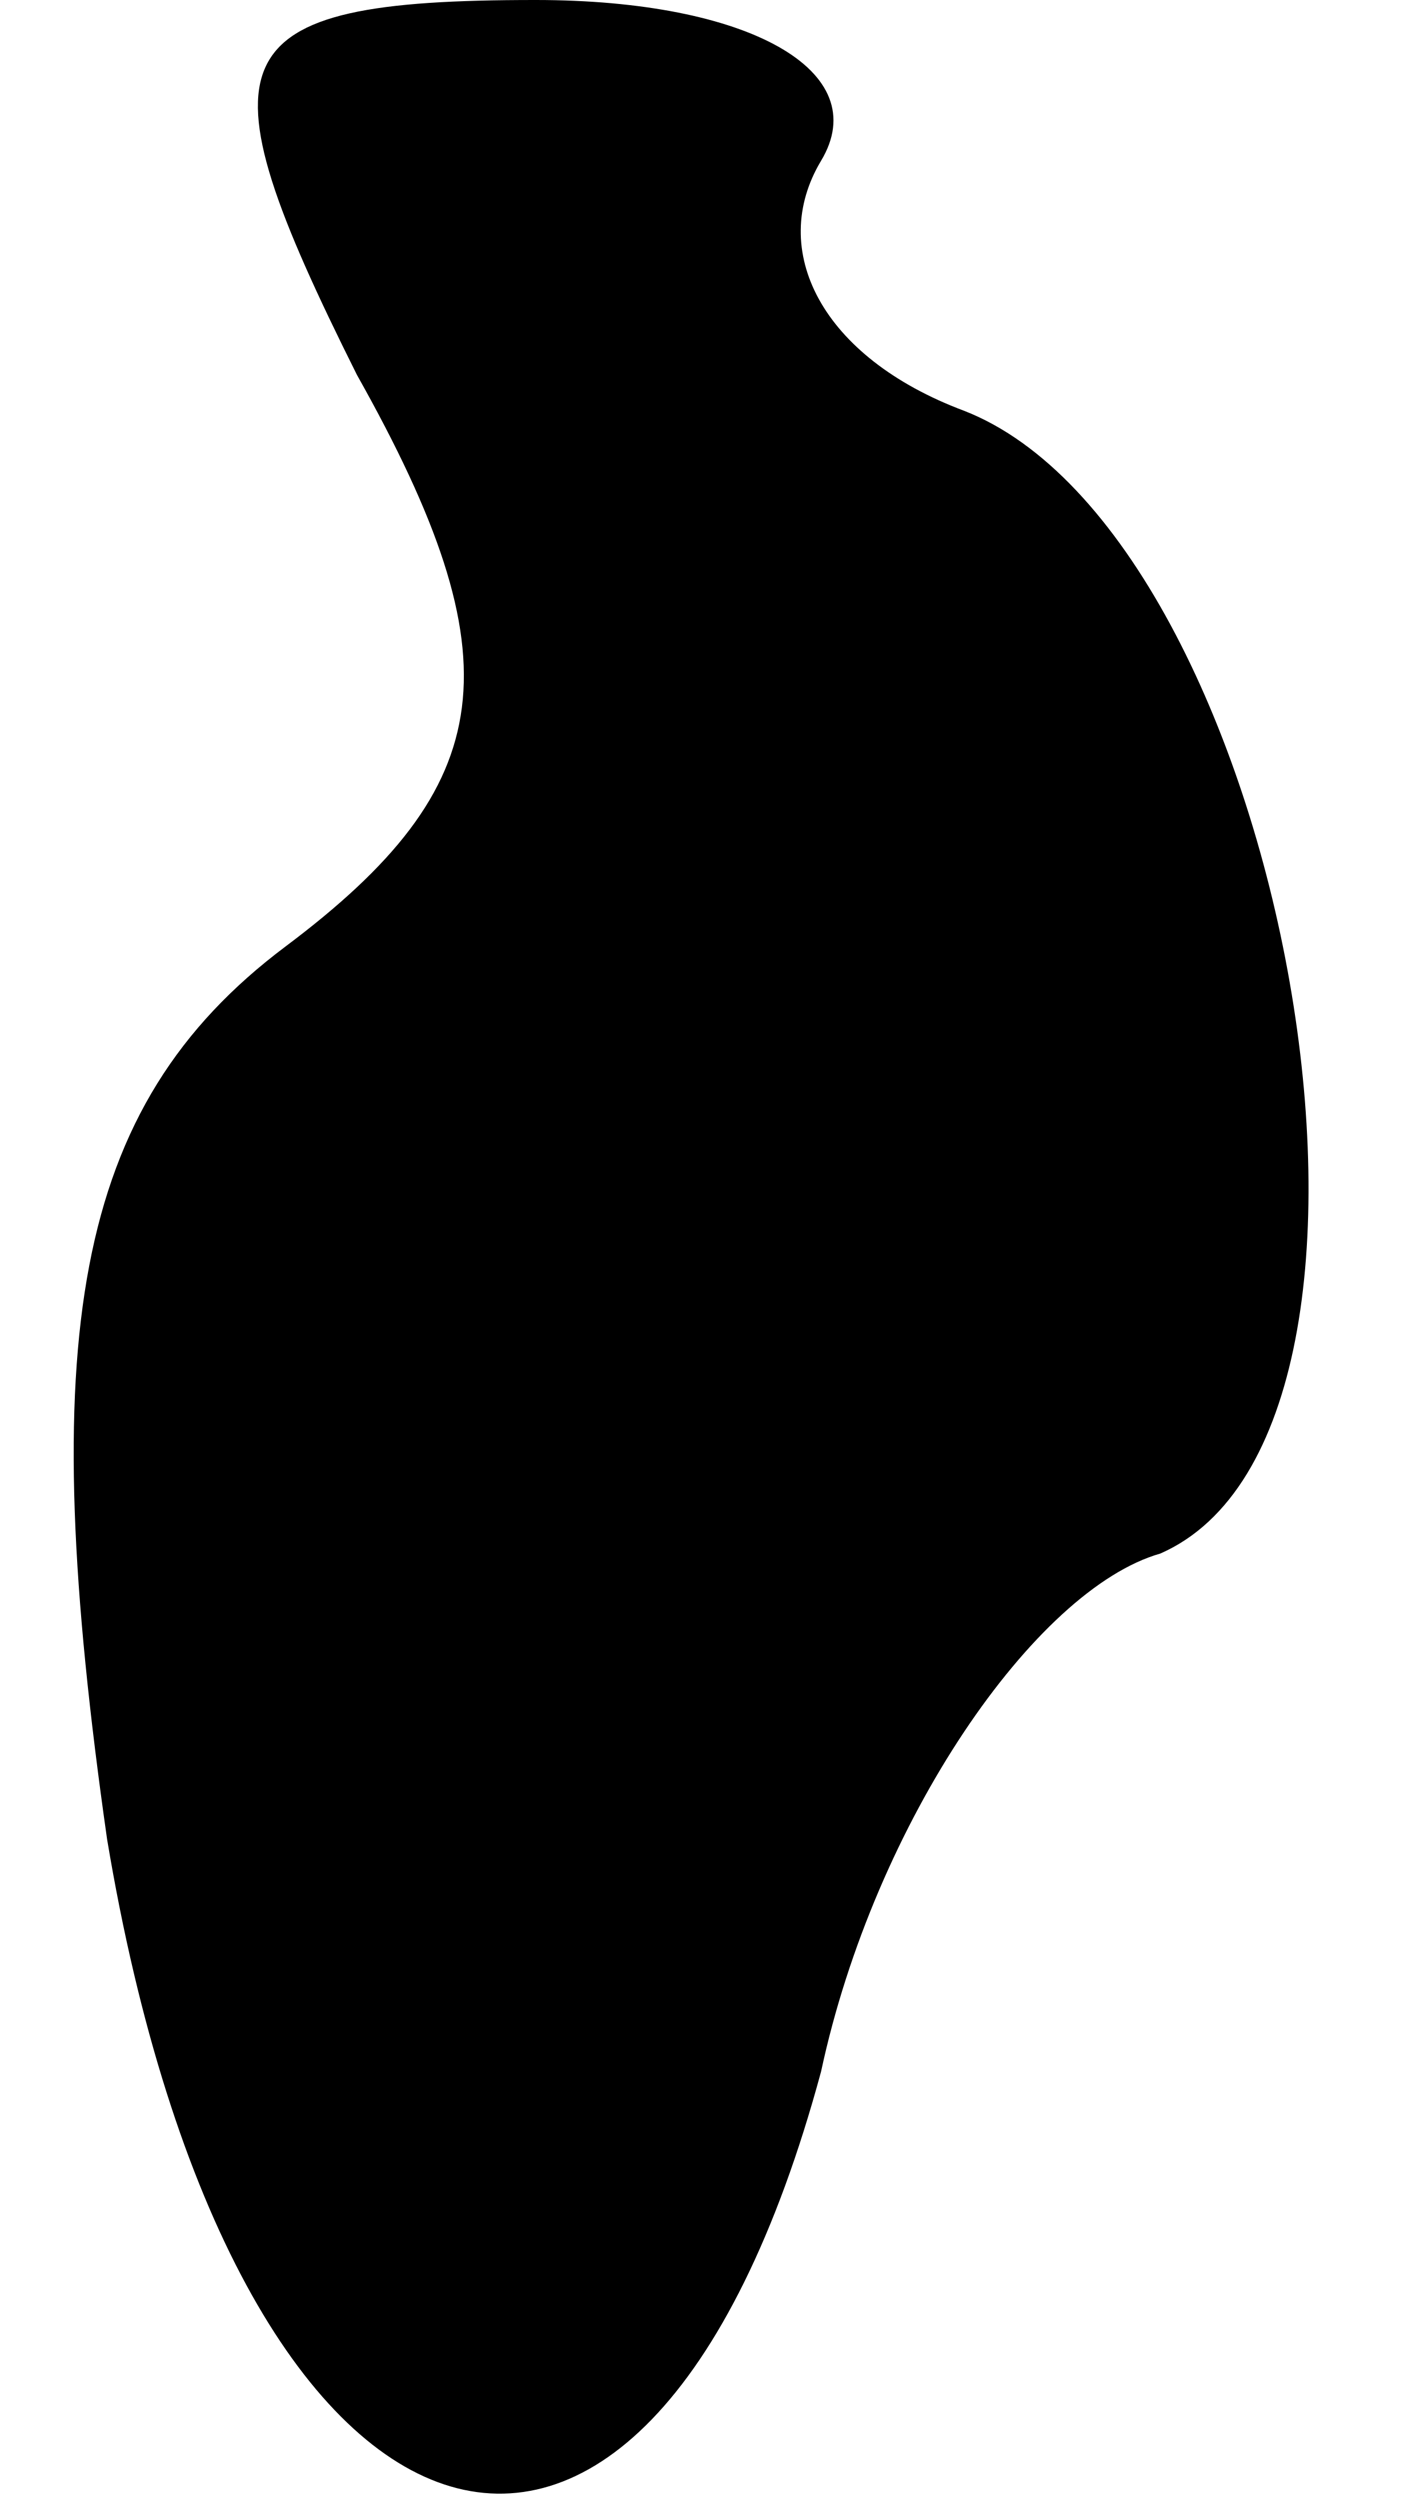 <?xml version="1.0" standalone="no"?>
<!DOCTYPE svg PUBLIC "-//W3C//DTD SVG 20010904//EN"
 "http://www.w3.org/TR/2001/REC-SVG-20010904/DTD/svg10.dtd">
<svg version="1.0" xmlns="http://www.w3.org/2000/svg"
 width="8pt" height="14pt" viewBox="0 0 8 14"
 preserveAspectRatio="xMidYMid meet">
<g transform="translate(0,14) scale(0.1,-0.1)"
fill="#000000" stroke="none">
<path fill="#000000" stroke="none" d="M20 119 c9 -16 8 -23 -4 -32 -12 -9
-14 -22 -10 -50 7 -42 30 -50 40 -13 3 14 12 27 19 29 16 7 7 57 -11 64 -8 3
-11 9 -8 14 3 5 -4 9 -16 9 -18 0 -19 -3 -10 -21z"/>
</g>
</svg>
